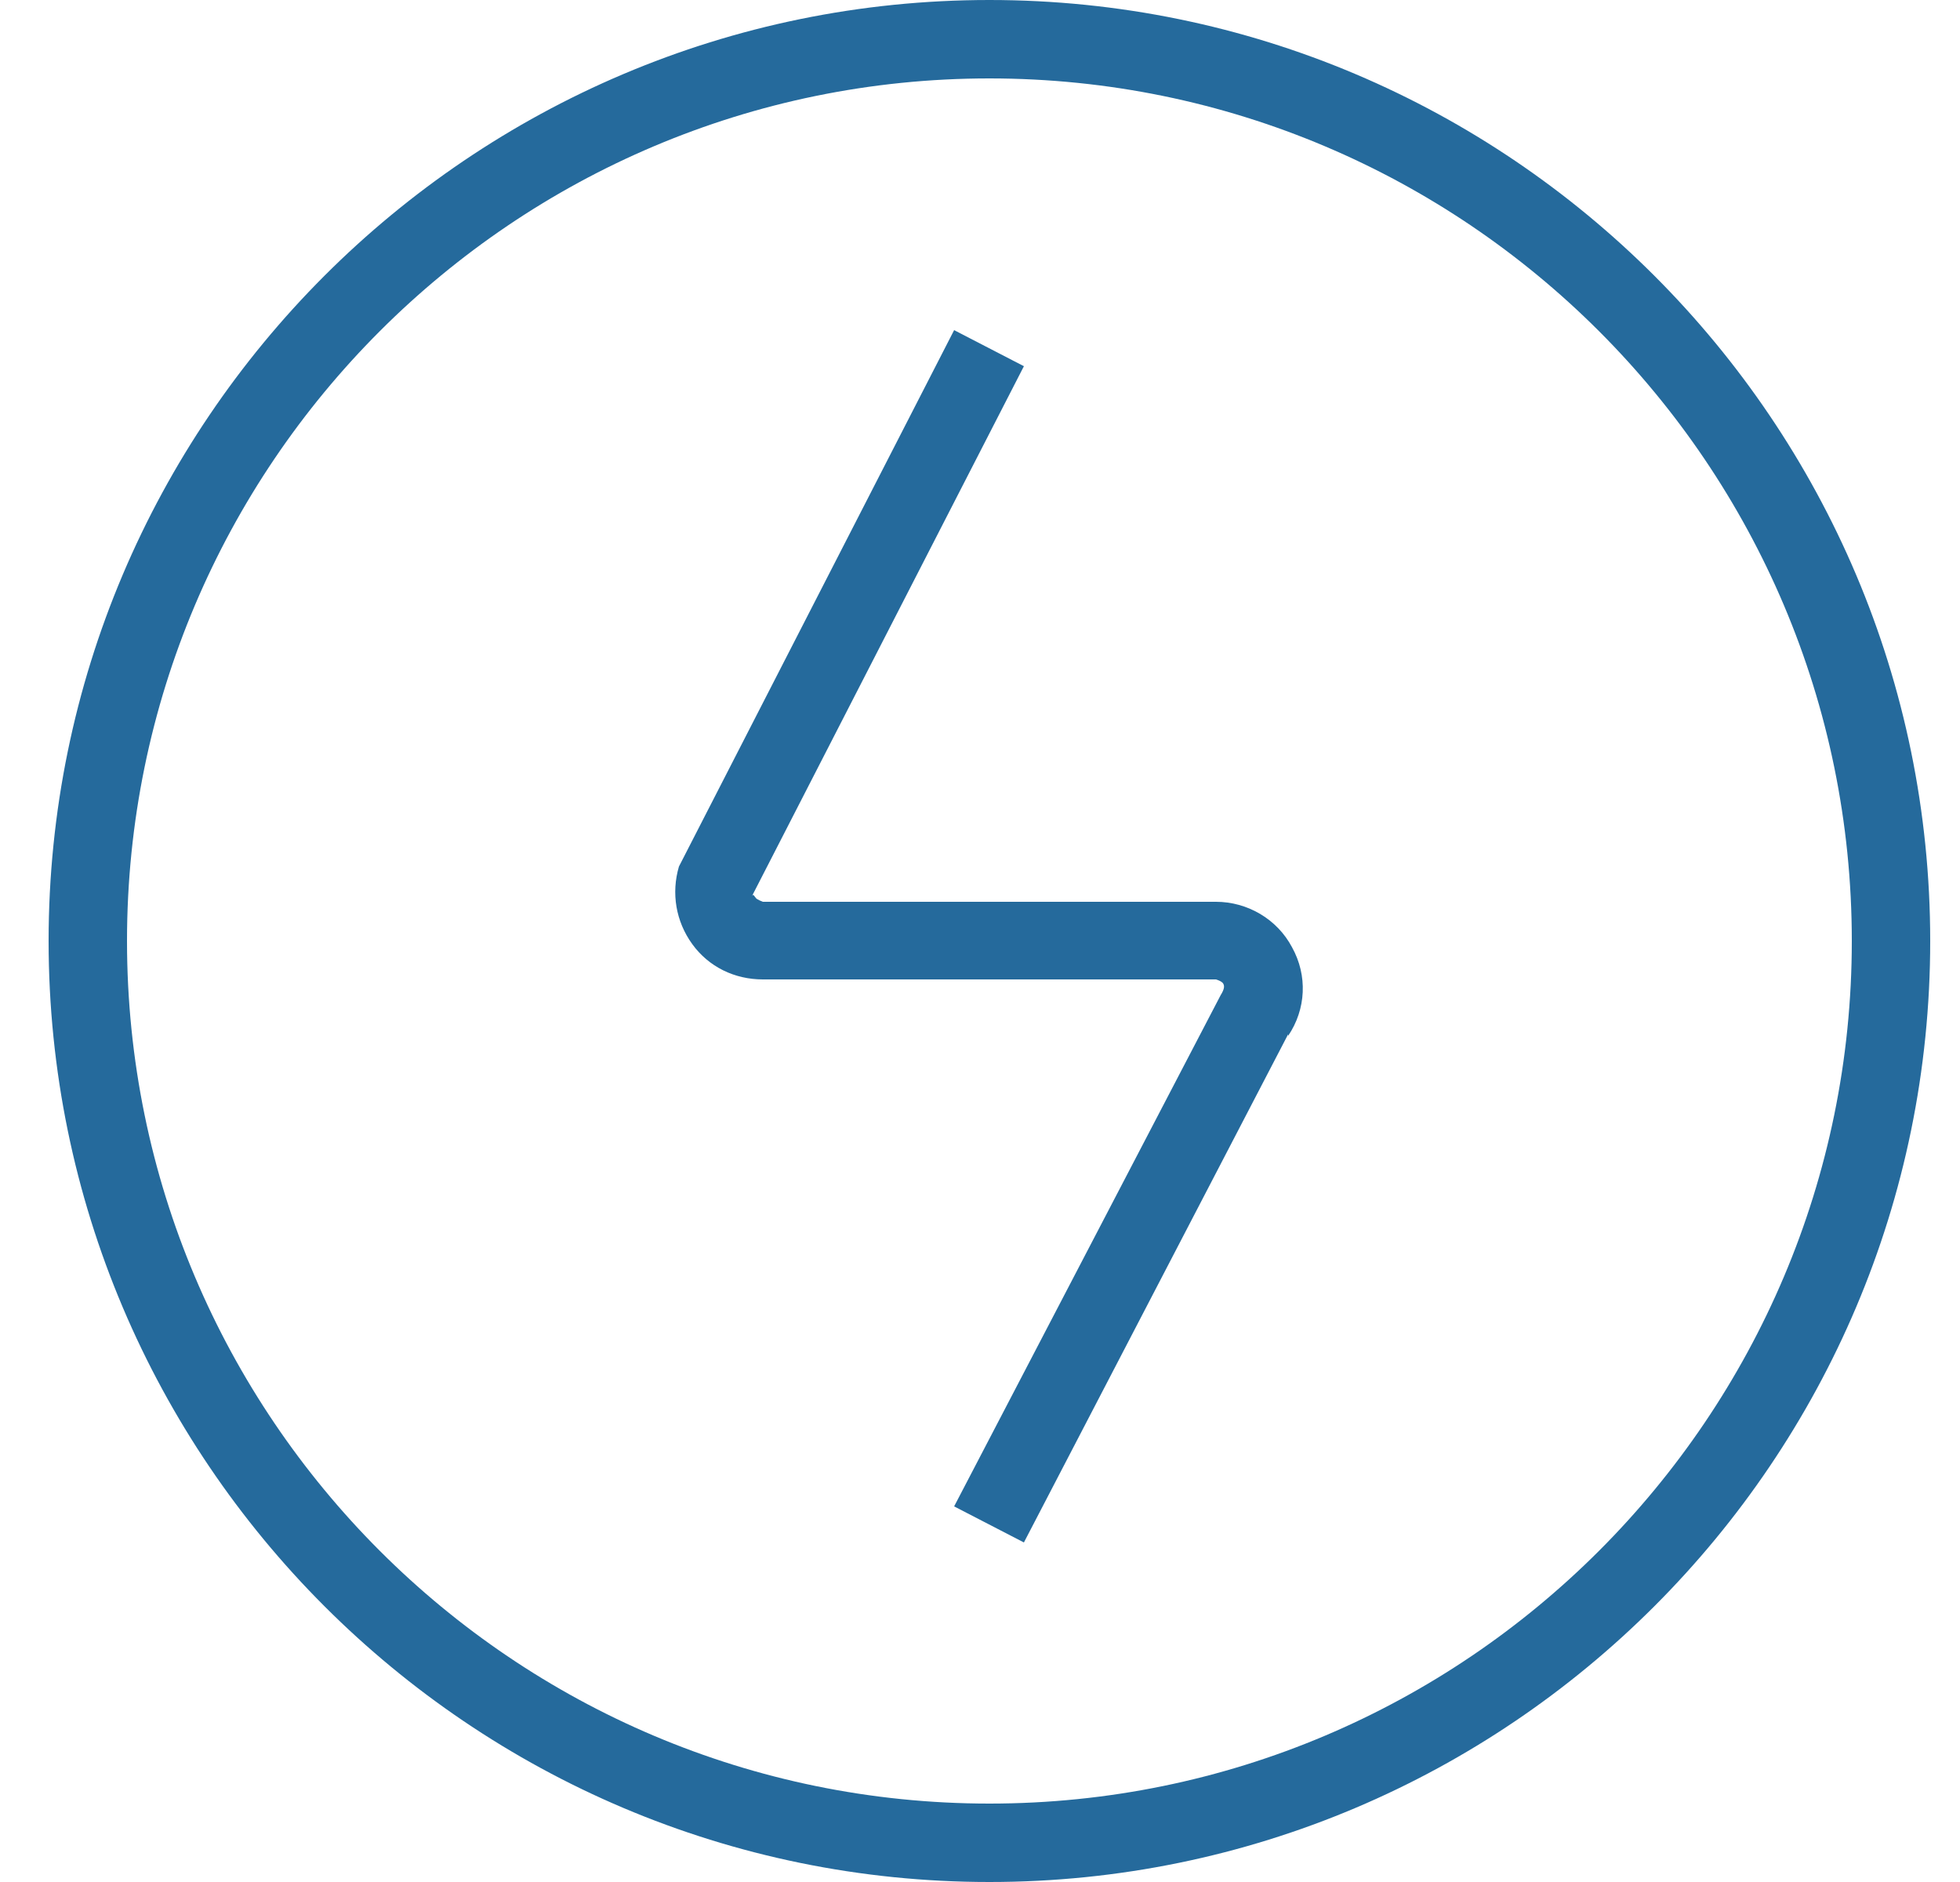 <svg width="25" height="24" viewBox="0 0 25 24" fill="none" xmlns="http://www.w3.org/2000/svg">
<path d="M12.62 24C6 24 0.62 18.62 0.62 12C0.62 5.38 6 0 12.62 0C19.24 0 24.62 5.38 24.62 12C24.62 18.62 19.24 24 12.62 24ZM12.62 1C6.55 1 1.62 5.93 1.62 12C1.62 18.07 6.55 23 12.62 23C18.69 23 23.62 18.07 23.62 12C23.62 5.93 18.69 1 12.62 1ZM16.43 13.21C16.66 12.87 16.68 12.44 16.48 12.08C16.29 11.72 15.91 11.5 15.51 11.5H9.73C9.73 11.5 9.65 11.47 9.64 11.45C9.62 11.43 9.61 11.39 9.59 11.43L13.06 4.67L12.17 4.21L8.66 11.05C8.56 11.39 8.62 11.75 8.83 12.04C9.04 12.33 9.37 12.49 9.73 12.49H15.51C15.51 12.49 15.58 12.51 15.6 12.54C15.62 12.57 15.62 12.61 15.57 12.69L12.17 19.21L13.06 19.67L16.43 13.19V13.21Z" fill="#256A9C"/>
</svg>
